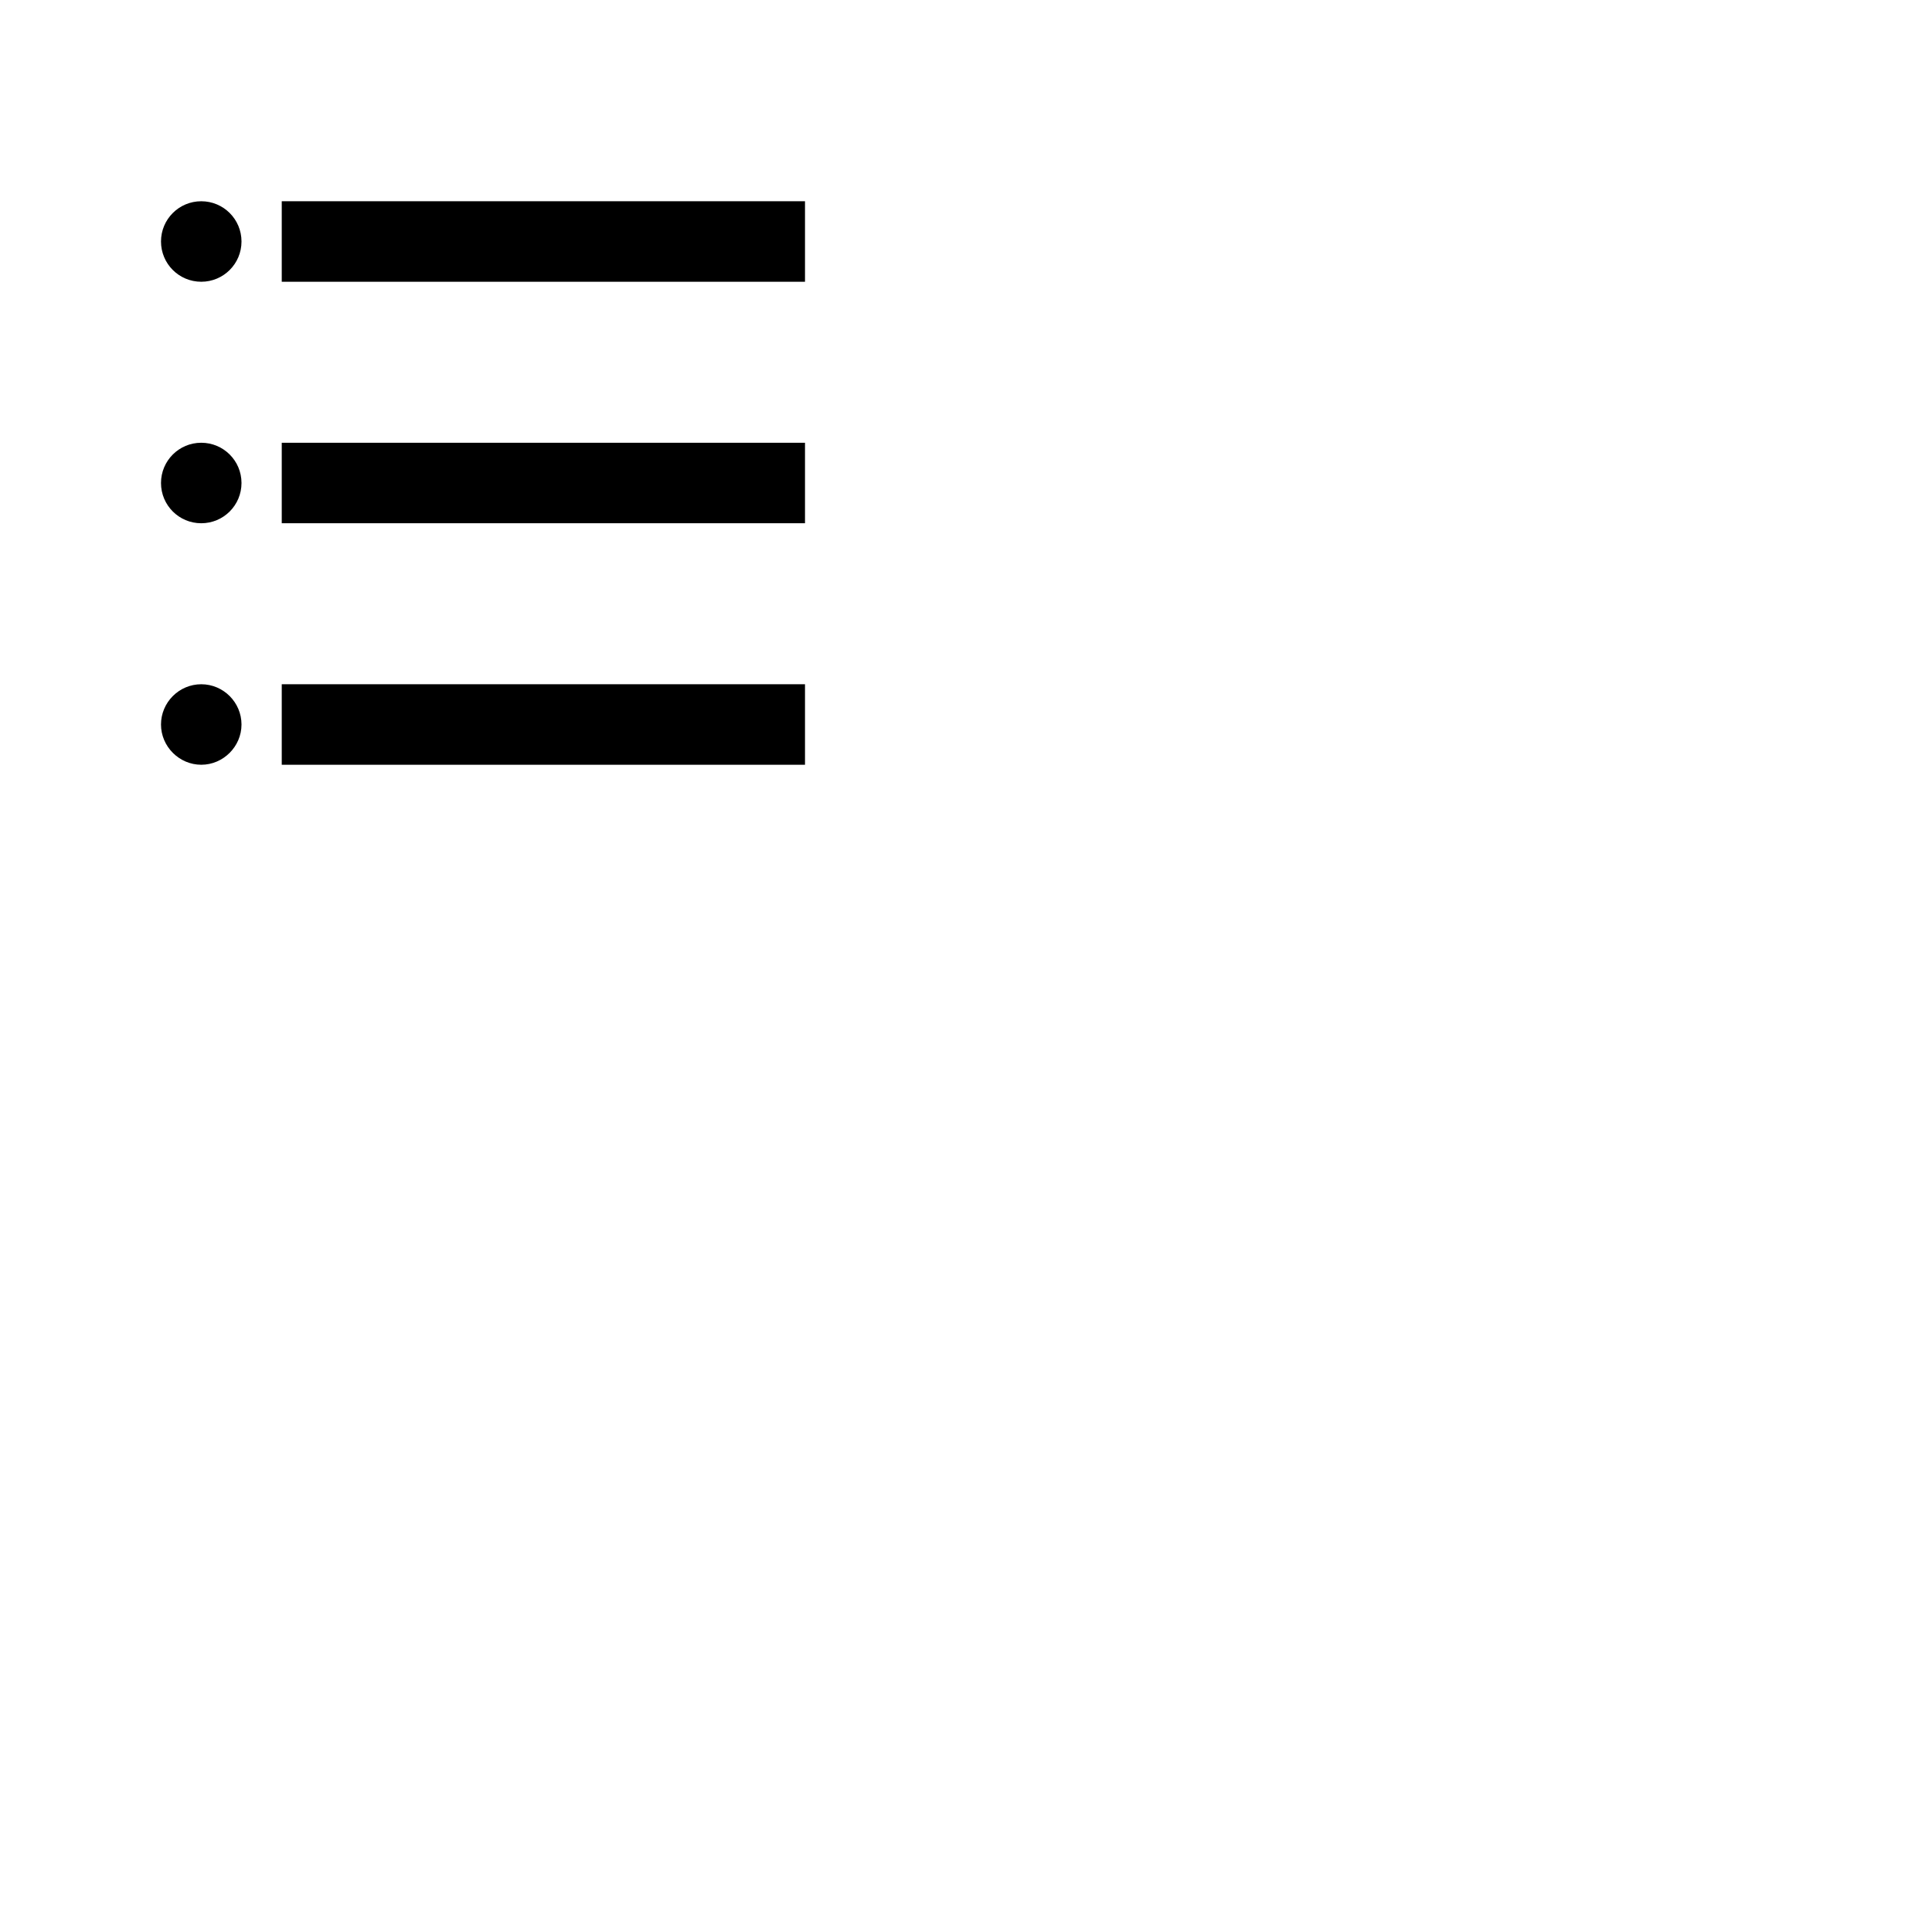 <svg viewBox="0 0 48 48" xmlns="http://www.w3.org/2000/svg">
  <path stroke="none" fill="currentColor" fill-rule="evenodd" d="M5,11 C4.447,11 4,11.447 4,12 C4,12.553 4.447,13 5,13 C5.553,13 6,12.553 6,12 C6,11.447 5.553,11 5,11 Z M5,5 C4.447,5 4,5.447 4,6 C4,6.553 4.447,7 5,7 C5.553,7 6,6.553 6,6 C6,5.447 5.553,5 5,5 Z M5,17 C4.447,17 4,17.453 4,18 C4,18.547 4.453,19 5,19 C5.547,19 6,18.547 6,18 C6,17.453 5.553,17 5,17 Z M7,19 L20,19 L20,17 L7,17 L7,19 Z M7,13 L20,13 L20,11 L7,11 L7,13 Z M7,5 L7,7 L20,7 L20,5 L7,5 Z"></path>
</svg>
